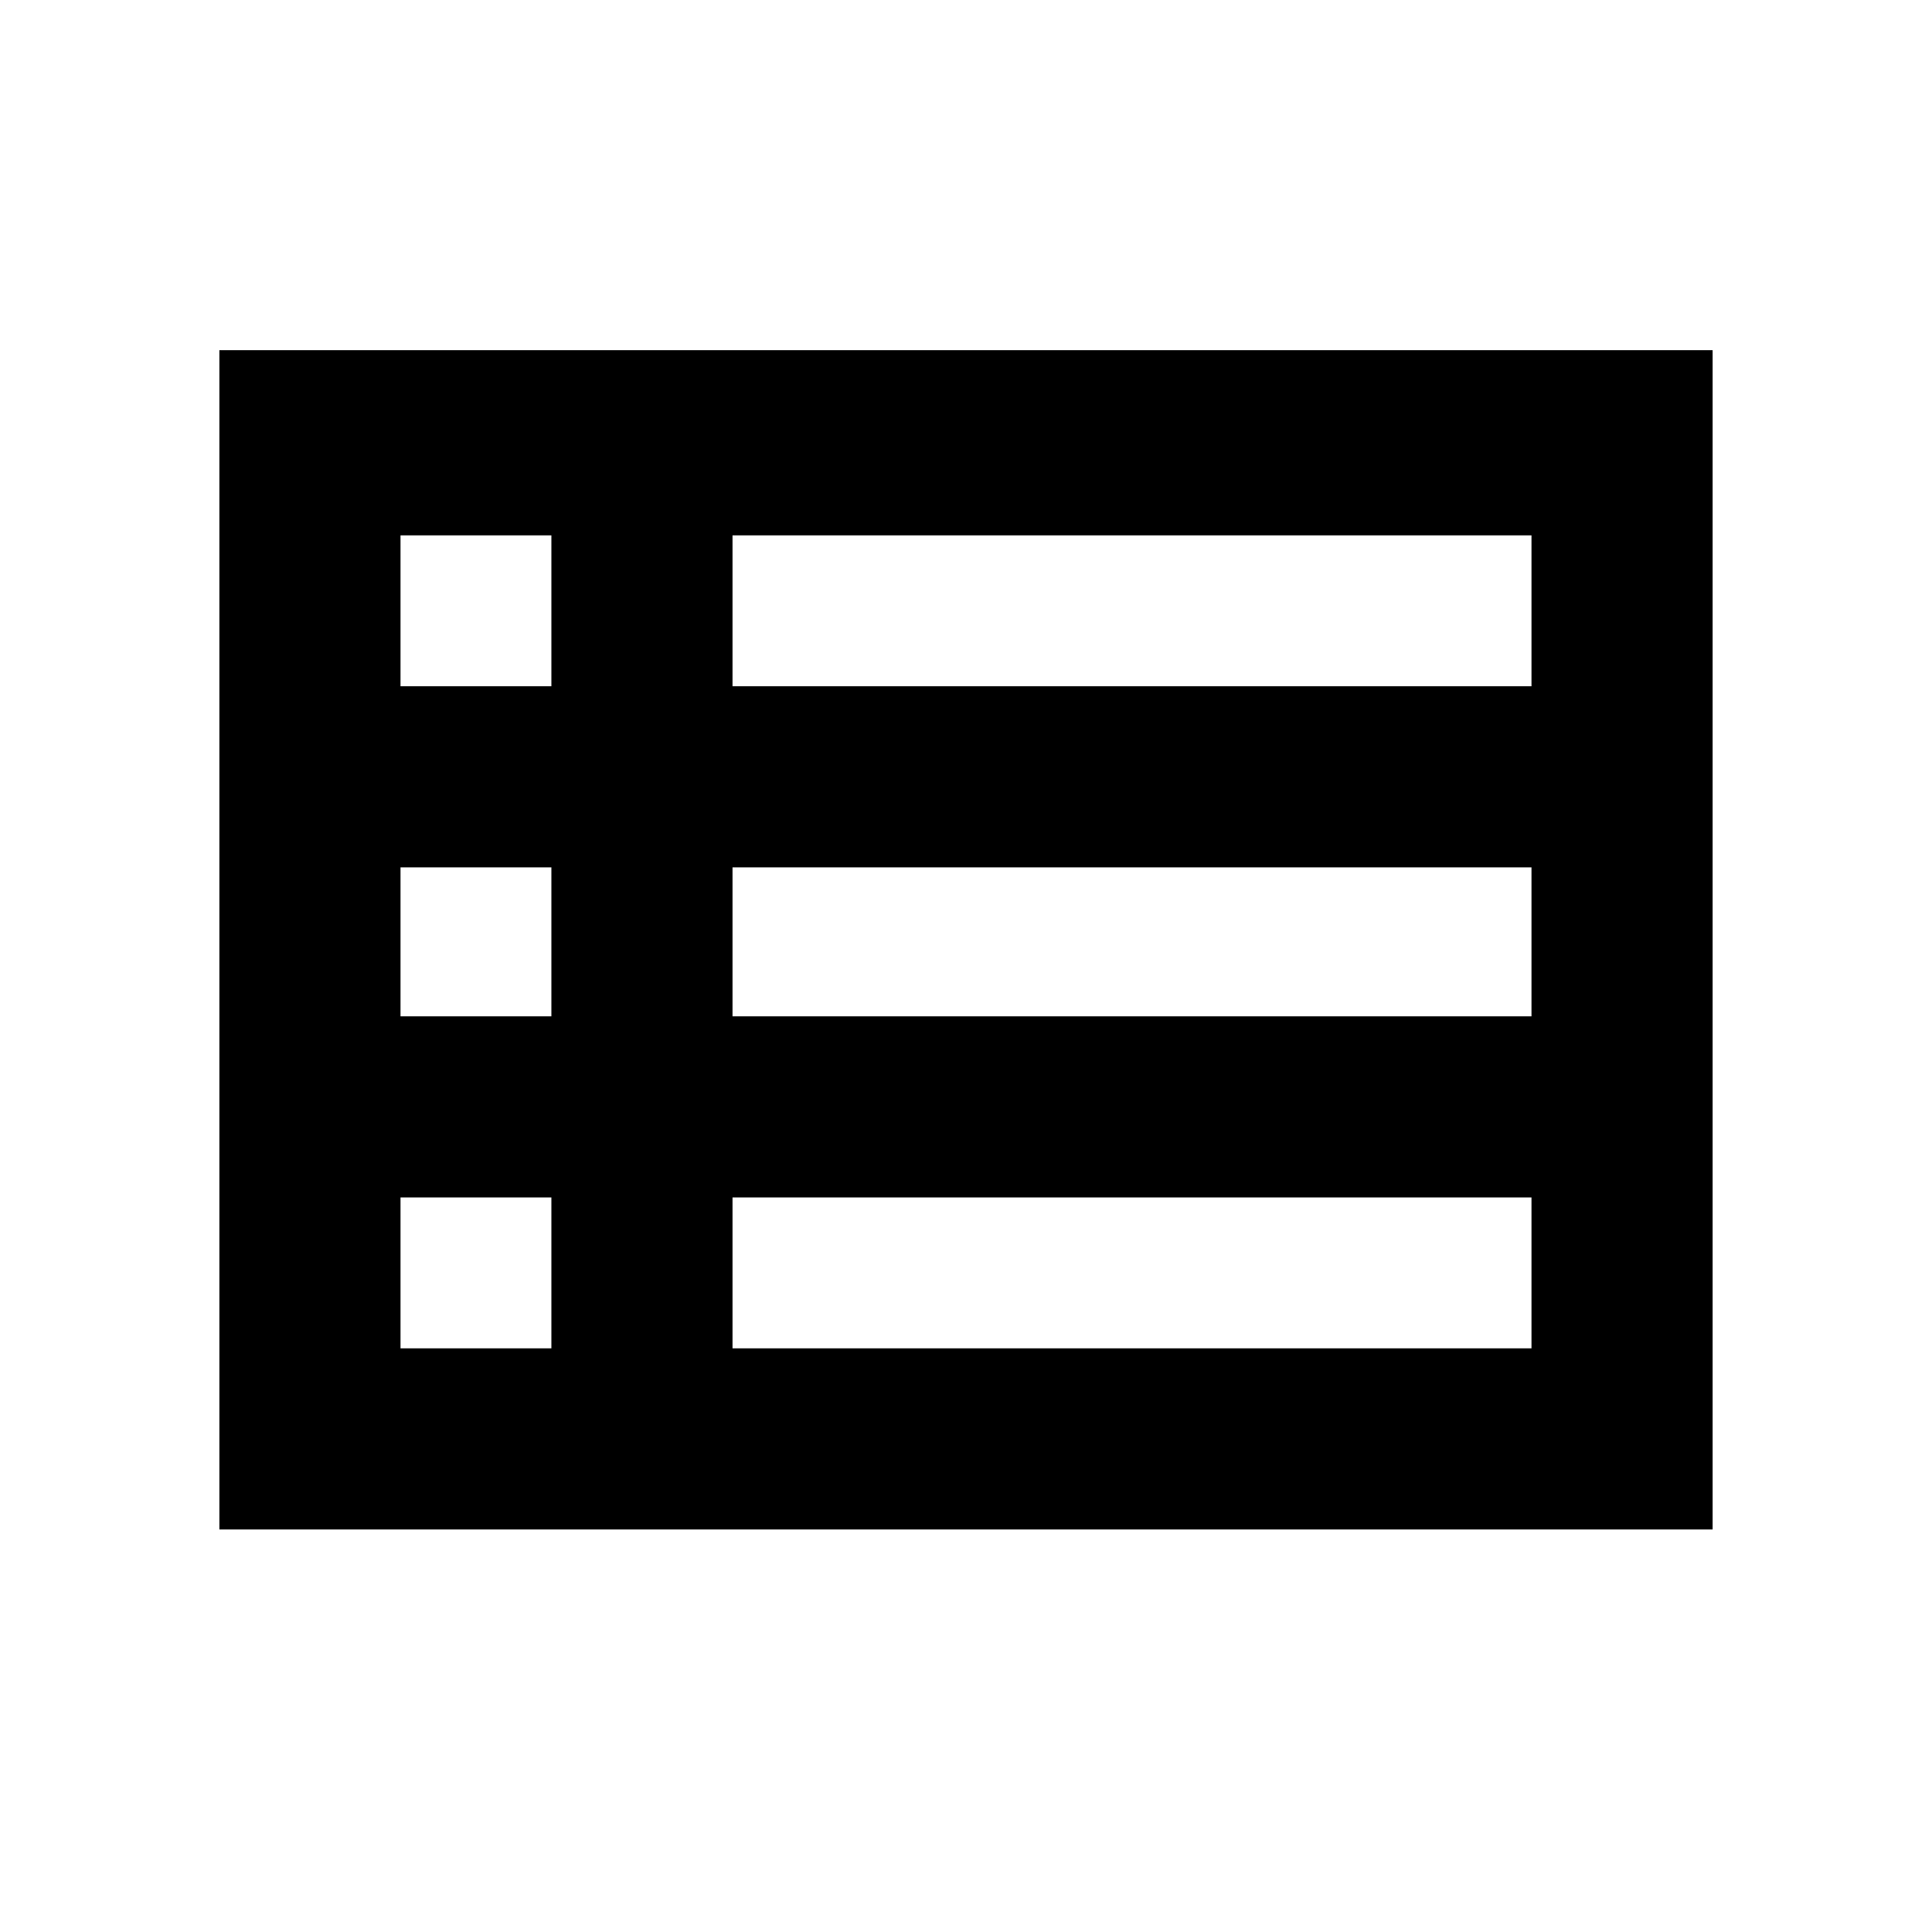 <svg xmlns="http://www.w3.org/2000/svg" height="20" width="20"><path d="M2.271 15.833V3.625h15.458v12.208Zm1.875-8.729h1.562V5.542H4.146Zm3.437 0h8.271V5.542H7.583Zm0 3.417h8.271V8.979H7.583Zm0 3.437h8.271v-1.562H7.583Zm-3.437 0h1.562v-1.562H4.146Zm0-3.437h1.562V8.979H4.146Z"/></svg>
